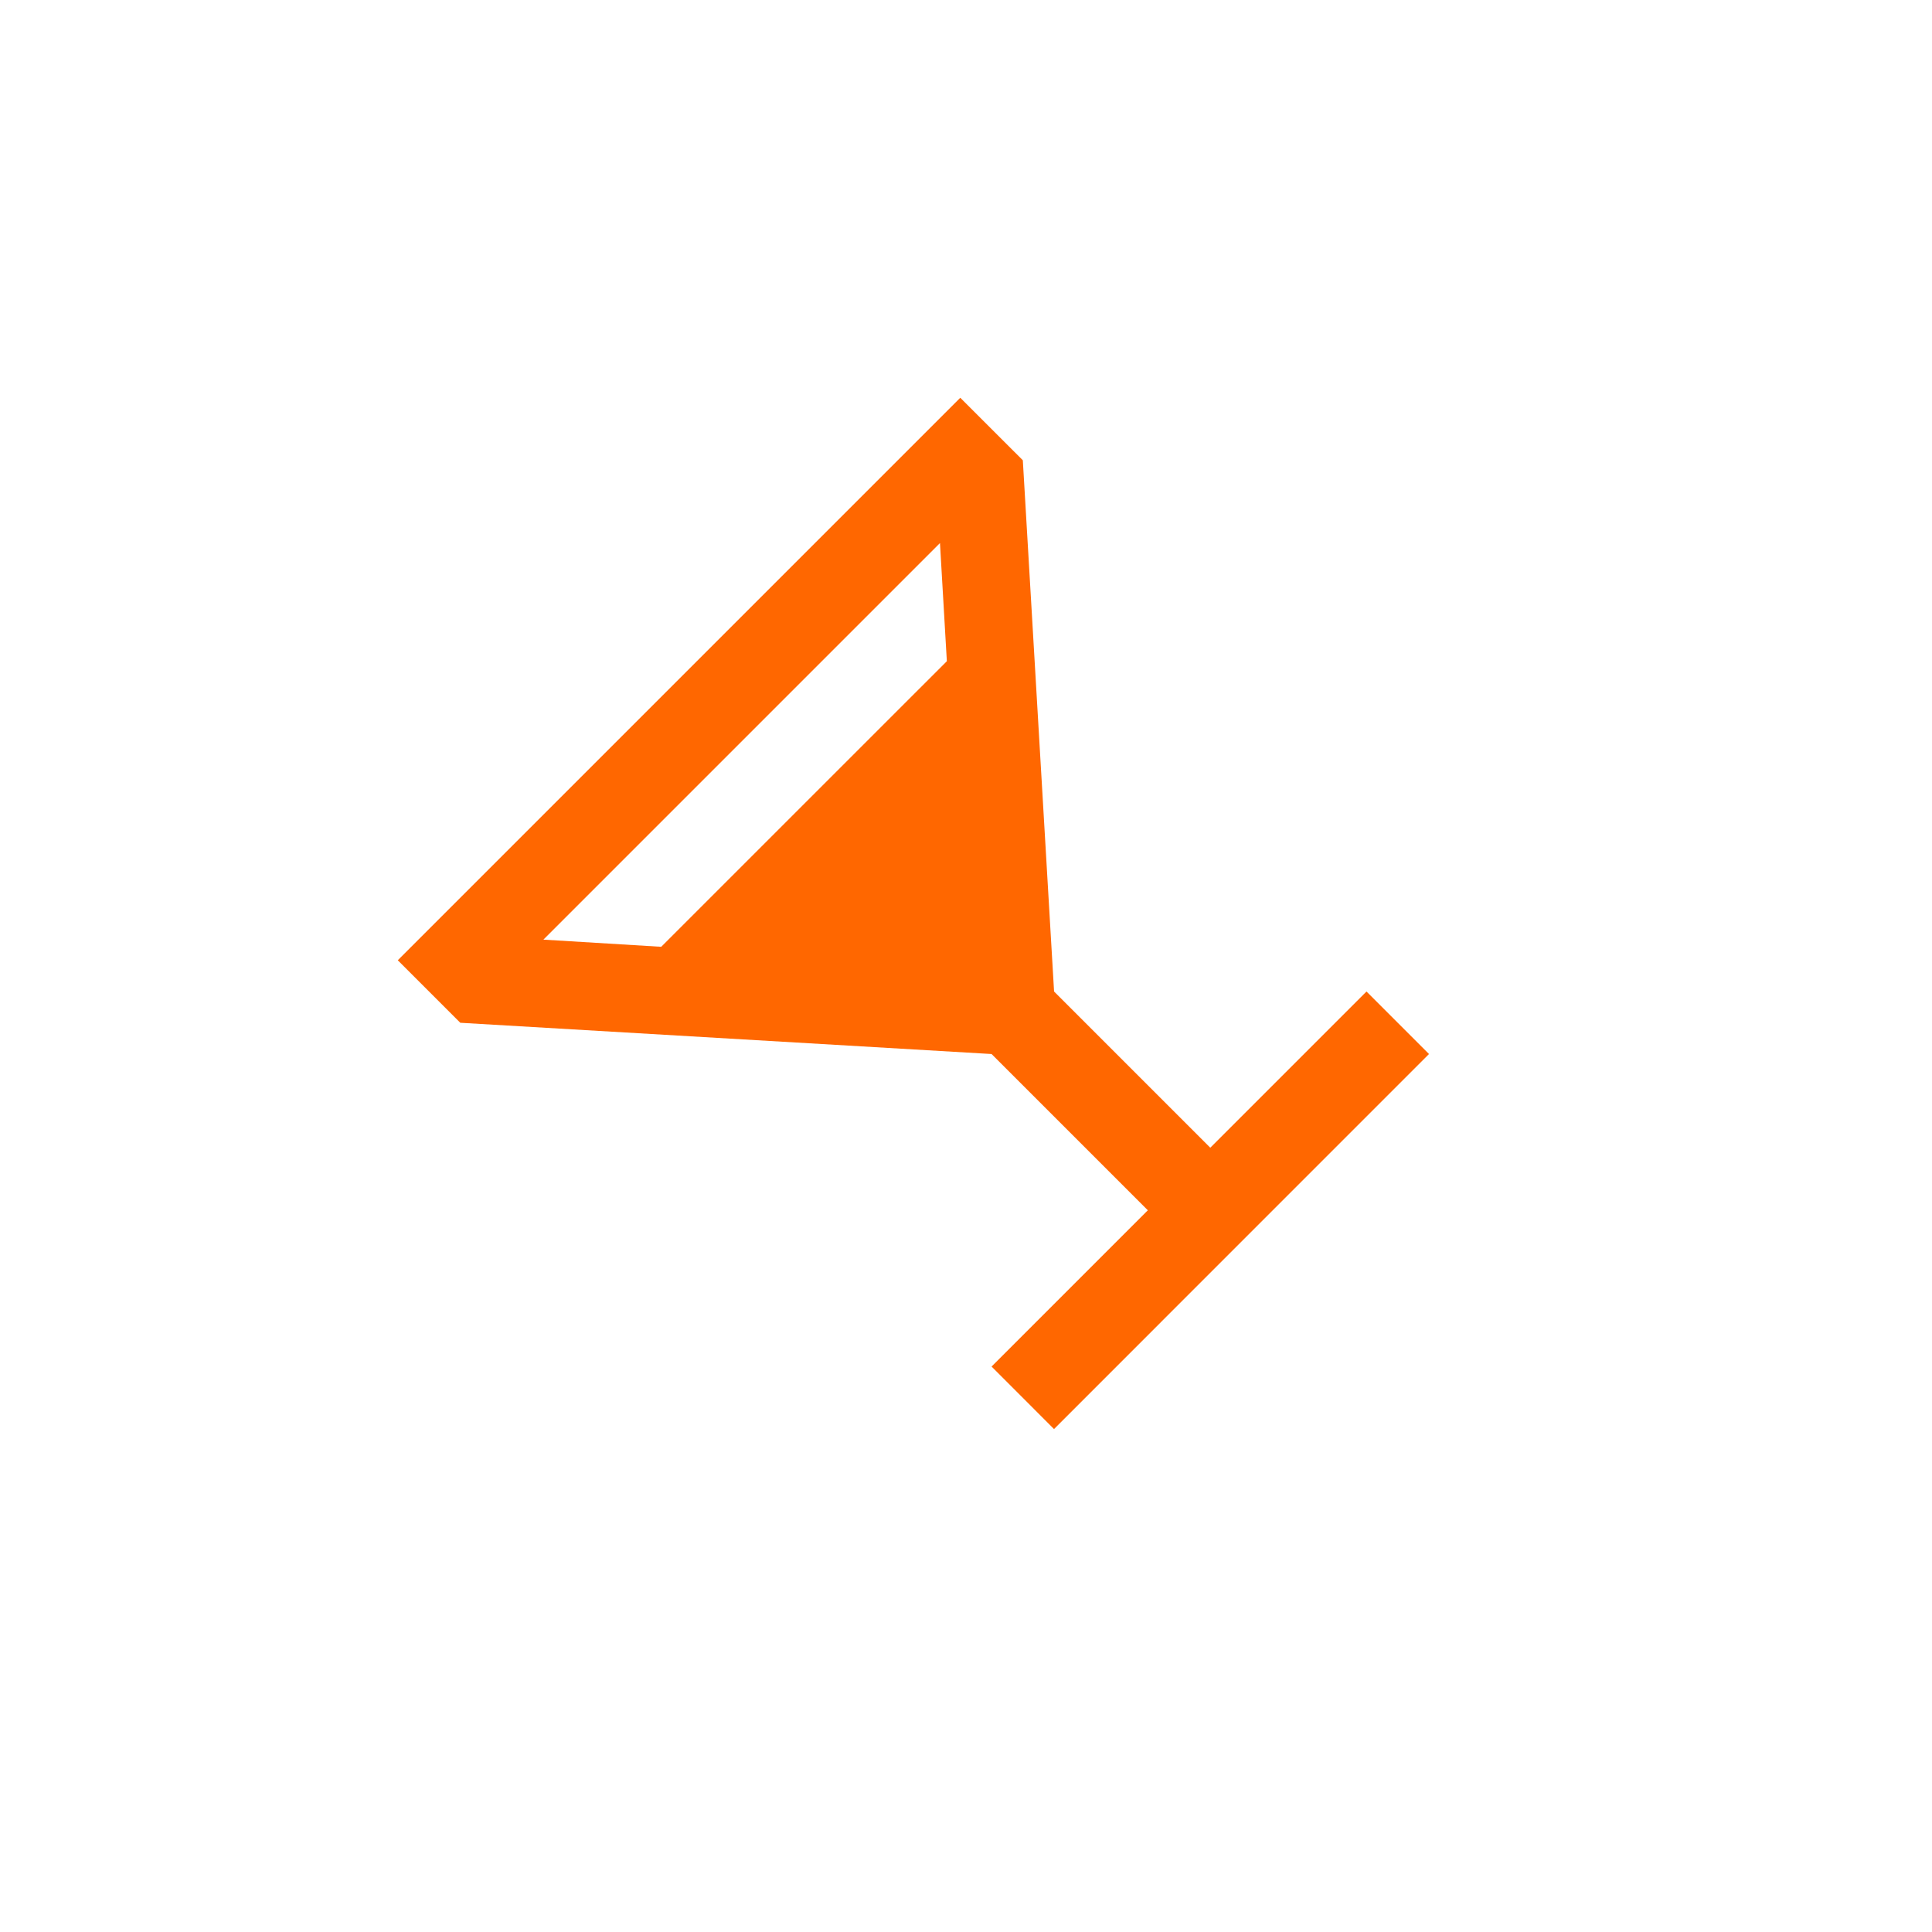 <svg width="34" height="34" viewBox="0 0 34 34" fill="none" xmlns="http://www.w3.org/2000/svg">
<g filter="url(#filter0_d_1:31)">
<path d="M17 25C23.075 25 28 20.075 28 14C28 7.925 23.075 3 17 3C10.925 3 6 7.925 6 14C6 20.075 10.925 25 17 25Z" fill="white"/>
<g clip-path="url(#clip0_1:31)">
<path d="M18 5.1L16.899 4L7 13.899L8.1 14.999L17.45 15.549L20.2 18.299L17.45 21.049L18.549 22.149L25.148 15.549L24.048 14.449L21.299 17.198L18.55 14.449L18 5.1ZM11.636 13.662L9.563 13.536L16.542 6.557L16.663 8.636L11.636 13.662Z" fill="#FF6700"/>
</g>
</g>
<defs>
<filter id="filter0_d_1:31" x="0" y="0" width="34" height="34" filterUnits="userSpaceOnUse" color-interpolation-filters="sRGB">
<feFlood flood-opacity="0" result="BackgroundImageFix"/>
<feColorMatrix in="SourceAlpha" type="matrix" values="0 0 0 0 0 0 0 0 0 0 0 0 0 0 0 0 0 0 127 0" result="hardAlpha"/>
<feOffset dy="3"/>
<feGaussianBlur stdDeviation="3"/>
<feColorMatrix type="matrix" values="0 0 0 0 1 0 0 0 0 0.404 0 0 0 0 0 0 0 0 1 0"/>
<feBlend mode="normal" in2="BackgroundImageFix" result="effect1_dropShadow_1:31"/>
<feBlend mode="normal" in="SourceGraphic" in2="effect1_dropShadow_1:31" result="shape"/>
</filter>
<clipPath id="clip0_1:31">
<rect width="19.799" height="19.799" fill="white" transform="translate(7 4)"/>
</clipPath>
</defs>
</svg>
